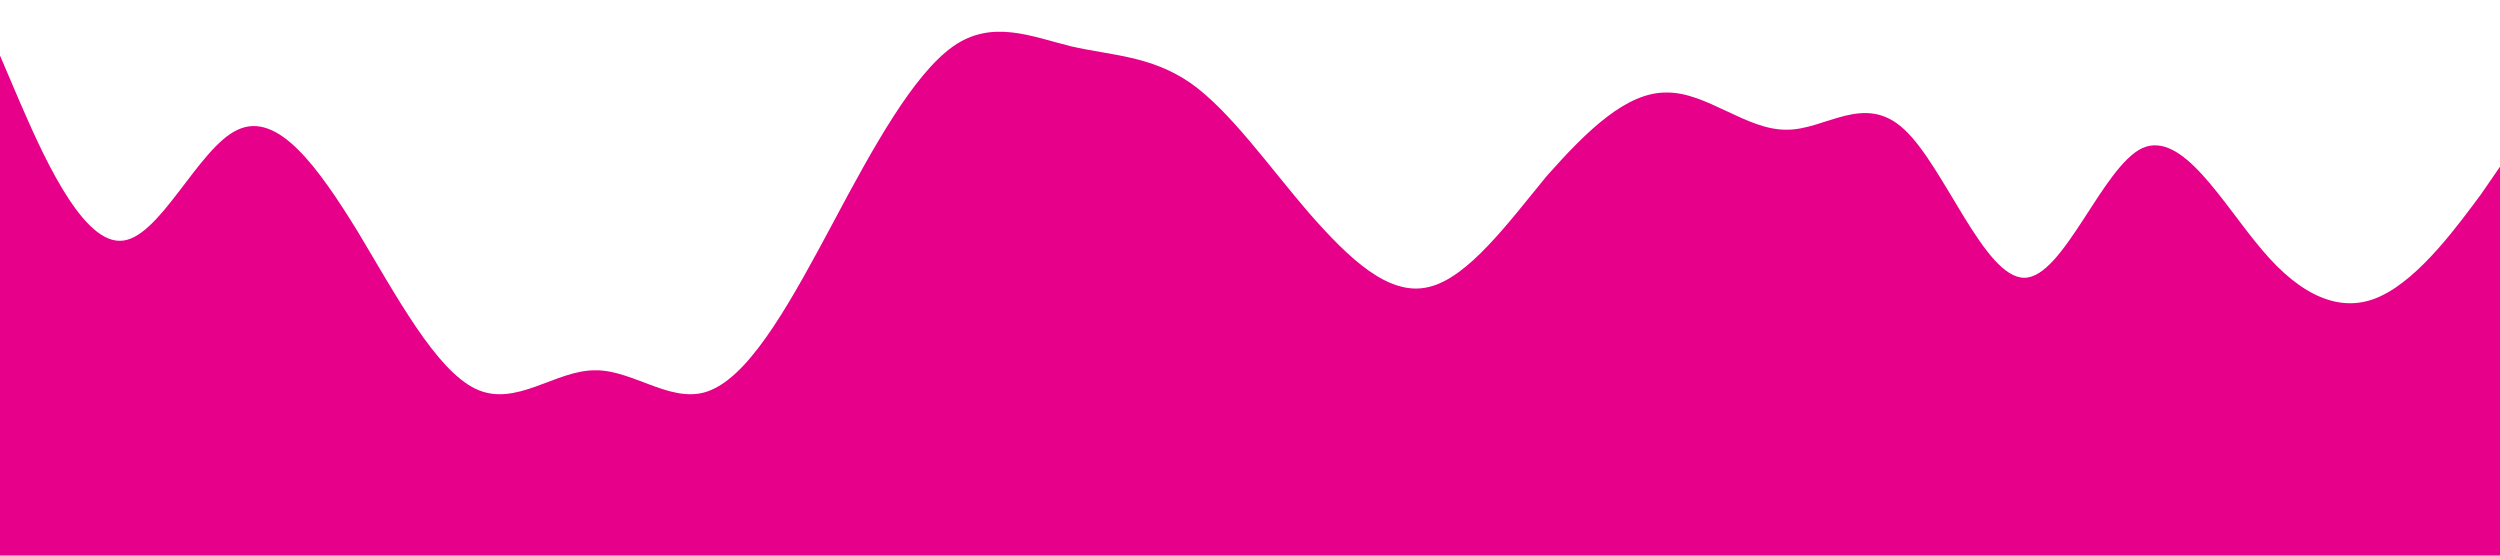<?xml version="1.0" standalone="no"?><svg xmlns="http://www.w3.org/2000/svg" viewBox="0 0 1440 320"><path fill="#e7008a" fill-opacity="1" d="M0,32L11.4,58.7C22.9,85,46,139,69,138.7C91.4,139,114,85,137,74.7C160,64,183,96,206,133.3C228.6,171,251,213,274,224C297.1,235,320,213,343,213.3C365.7,213,389,235,411,224C434.3,213,457,171,480,128C502.9,85,526,43,549,26.7C571.4,11,594,21,617,26.7C640,32,663,32,686,48C708.6,64,731,96,754,122.7C777.1,149,800,171,823,165.3C845.7,160,869,128,891,101.3C914.3,75,937,53,960,53.3C982.9,53,1006,75,1029,74.7C1051.4,75,1074,53,1097,74.7C1120,96,1143,160,1166,160C1188.6,160,1211,96,1234,85.3C1257.1,75,1280,117,1303,144C1325.7,171,1349,181,1371,170.7C1394.3,160,1417,128,1429,112L1440,96L1440,320L1428.6,320C1417.1,320,1394,320,1371,320C1348.6,320,1326,320,1303,320C1280,320,1257,320,1234,320C1211.4,320,1189,320,1166,320C1142.9,320,1120,320,1097,320C1074.3,320,1051,320,1029,320C1005.7,320,983,320,960,320C937.1,320,914,320,891,320C868.6,320,846,320,823,320C800,320,777,320,754,320C731.4,320,709,320,686,320C662.9,320,640,320,617,320C594.3,320,571,320,549,320C525.7,320,503,320,480,320C457.1,320,434,320,411,320C388.6,320,366,320,343,320C320,320,297,320,274,320C251.4,320,229,320,206,320C182.9,320,160,320,137,320C114.3,320,91,320,69,320C45.7,320,23,320,11,320L0,320Z"></path></svg>